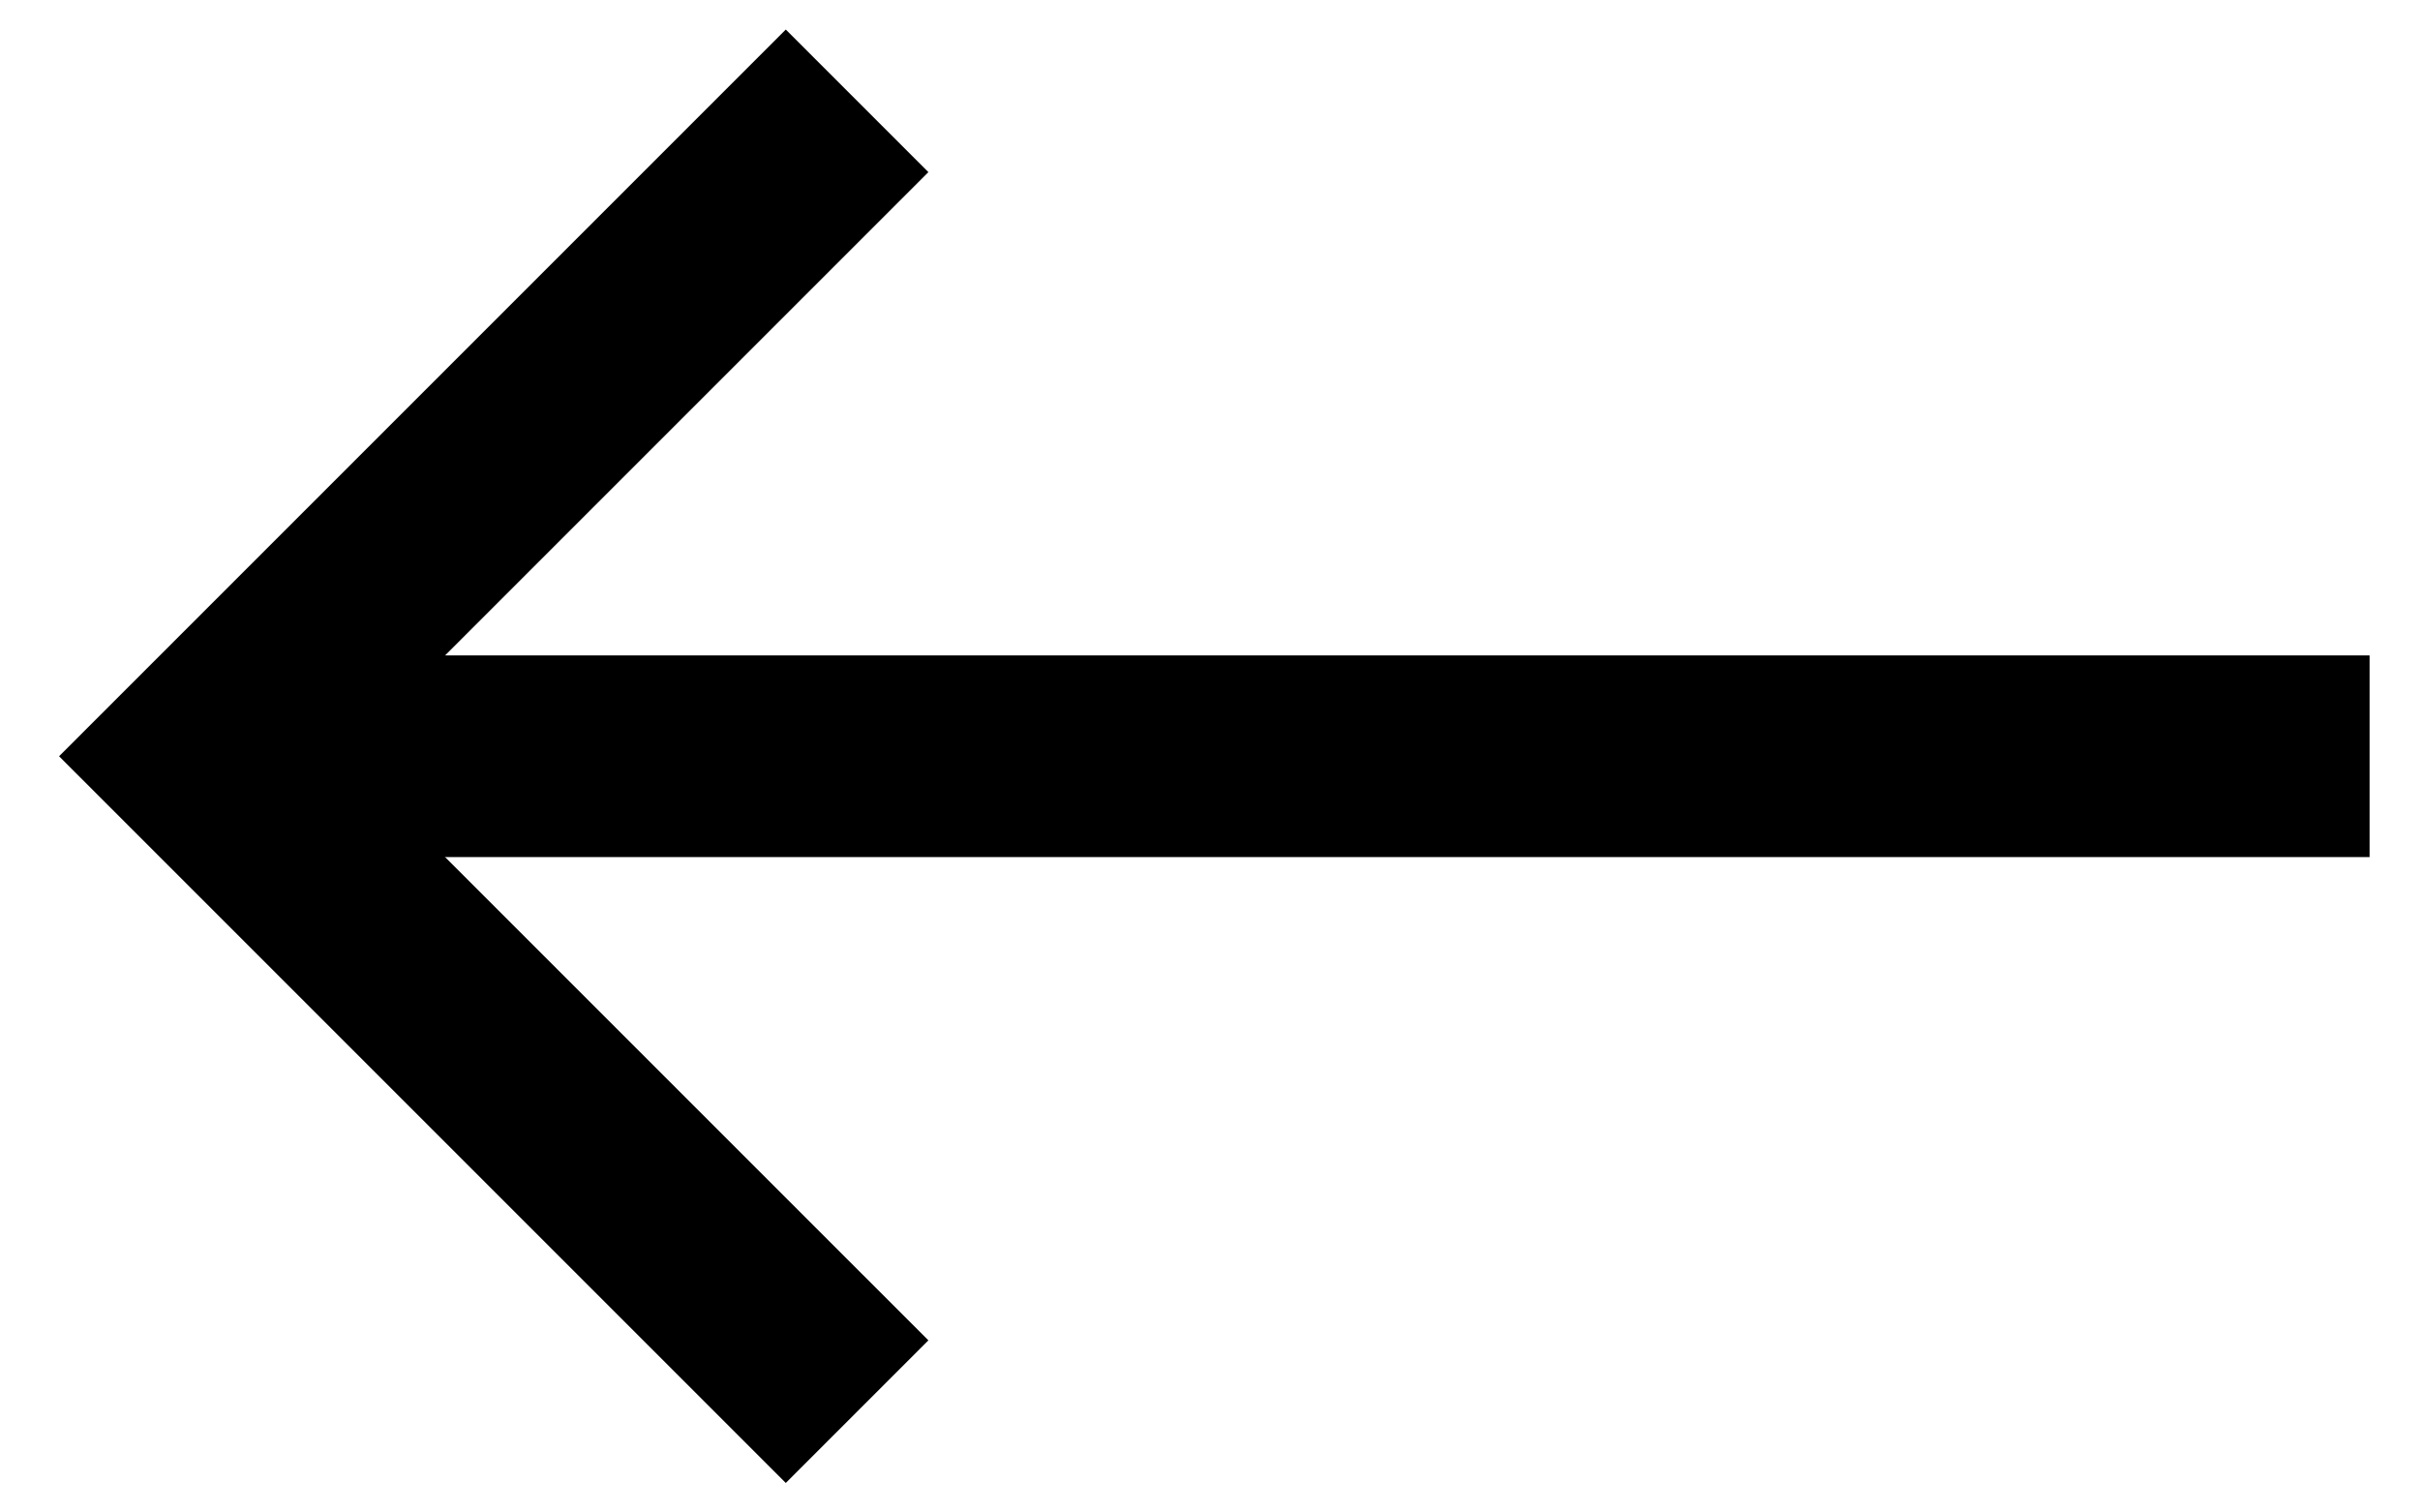 <svg width="24" height="15" viewBox="0 0 24 15" fill="none" xmlns="http://www.w3.org/2000/svg">
<path d="M23.5 7.5H2.5" stroke="black" stroke-width="2"/>
<path d="M8.5 1L2 7.5L8.5 14" stroke="black" stroke-width="2"/>
</svg>
